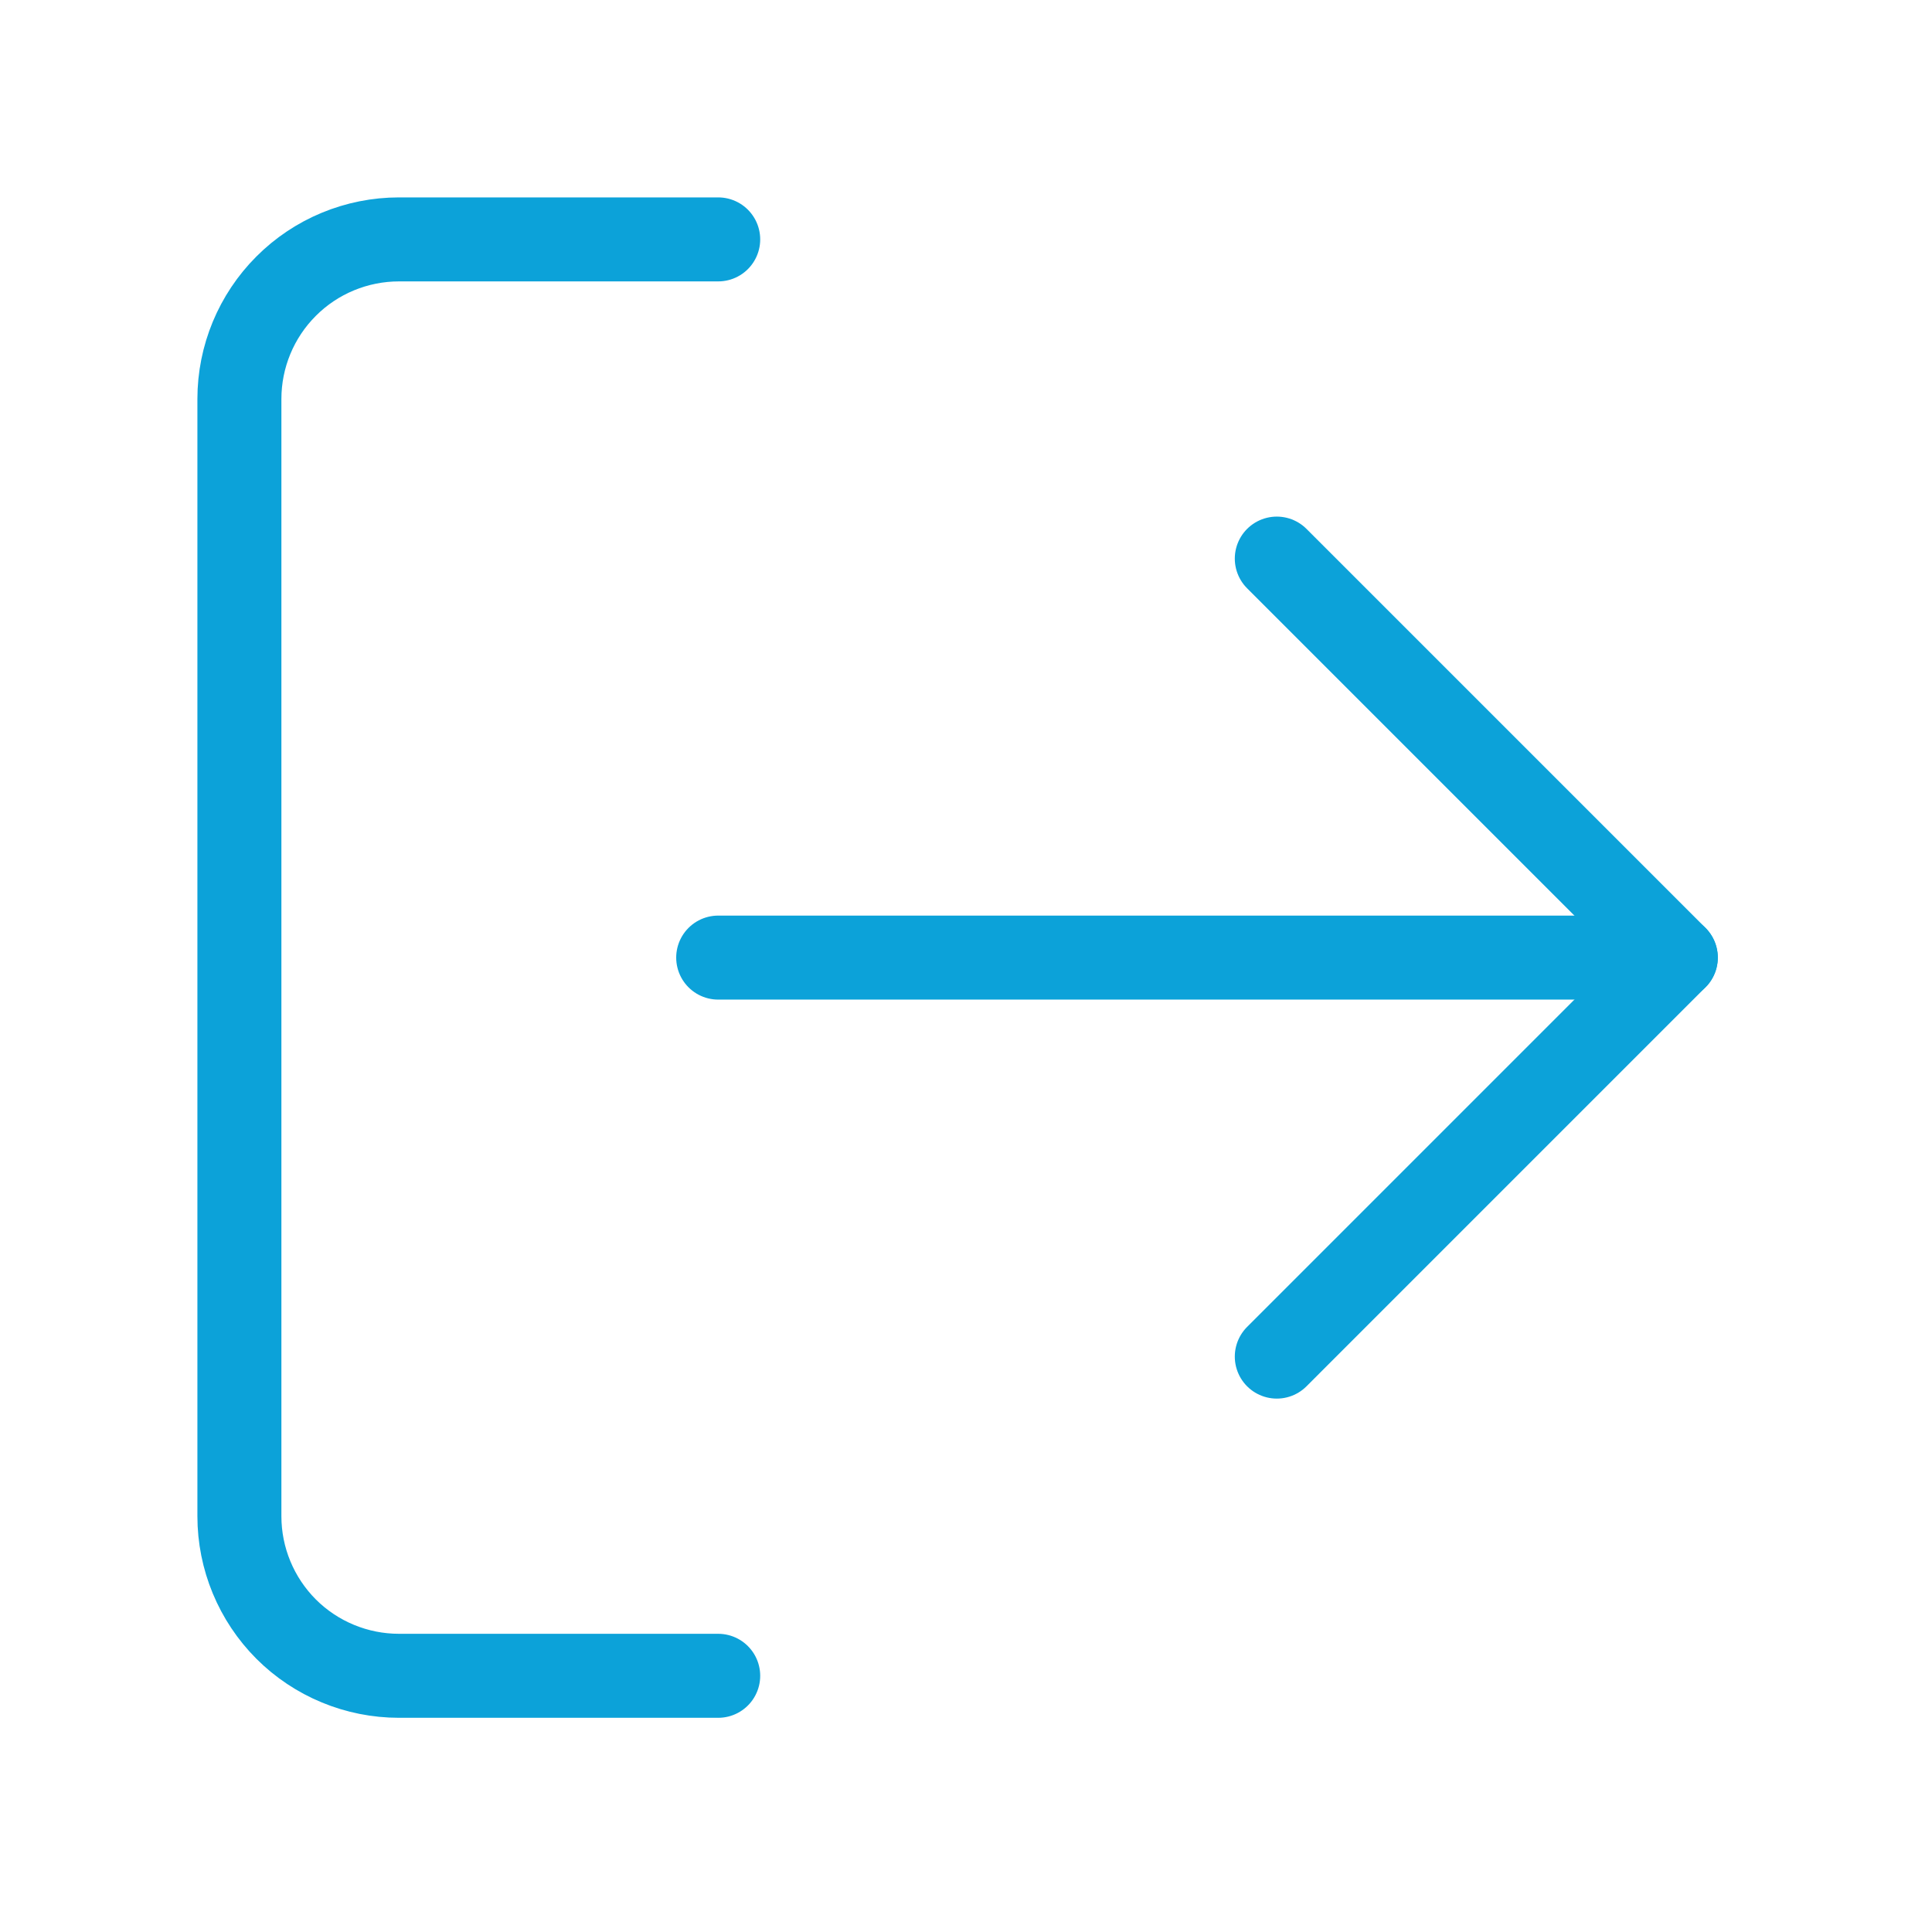 <svg width="23" height="23" viewBox="0 0 23 23" fill="none" xmlns="http://www.w3.org/2000/svg">
<path d="M8.55 19.95H4.75C4.246 19.95 3.762 19.75 3.406 19.394C3.05 19.037 2.85 18.554 2.85 18.05V4.75C2.85 4.246 3.05 3.763 3.406 3.407C3.762 3.05 4.246 2.85 4.75 2.85H8.55" stroke="#0CA2D9" stroke-linecap="round" stroke-linejoin="round"/>
<path d="M15.2 16.15L19.95 11.4L15.2 6.65" stroke="#0CA2D9" stroke-linecap="round" stroke-linejoin="round"/>
<path d="M19.95 11.4H8.55" stroke="#0CA2D9" stroke-linecap="round" stroke-linejoin="round"/>
</svg>
